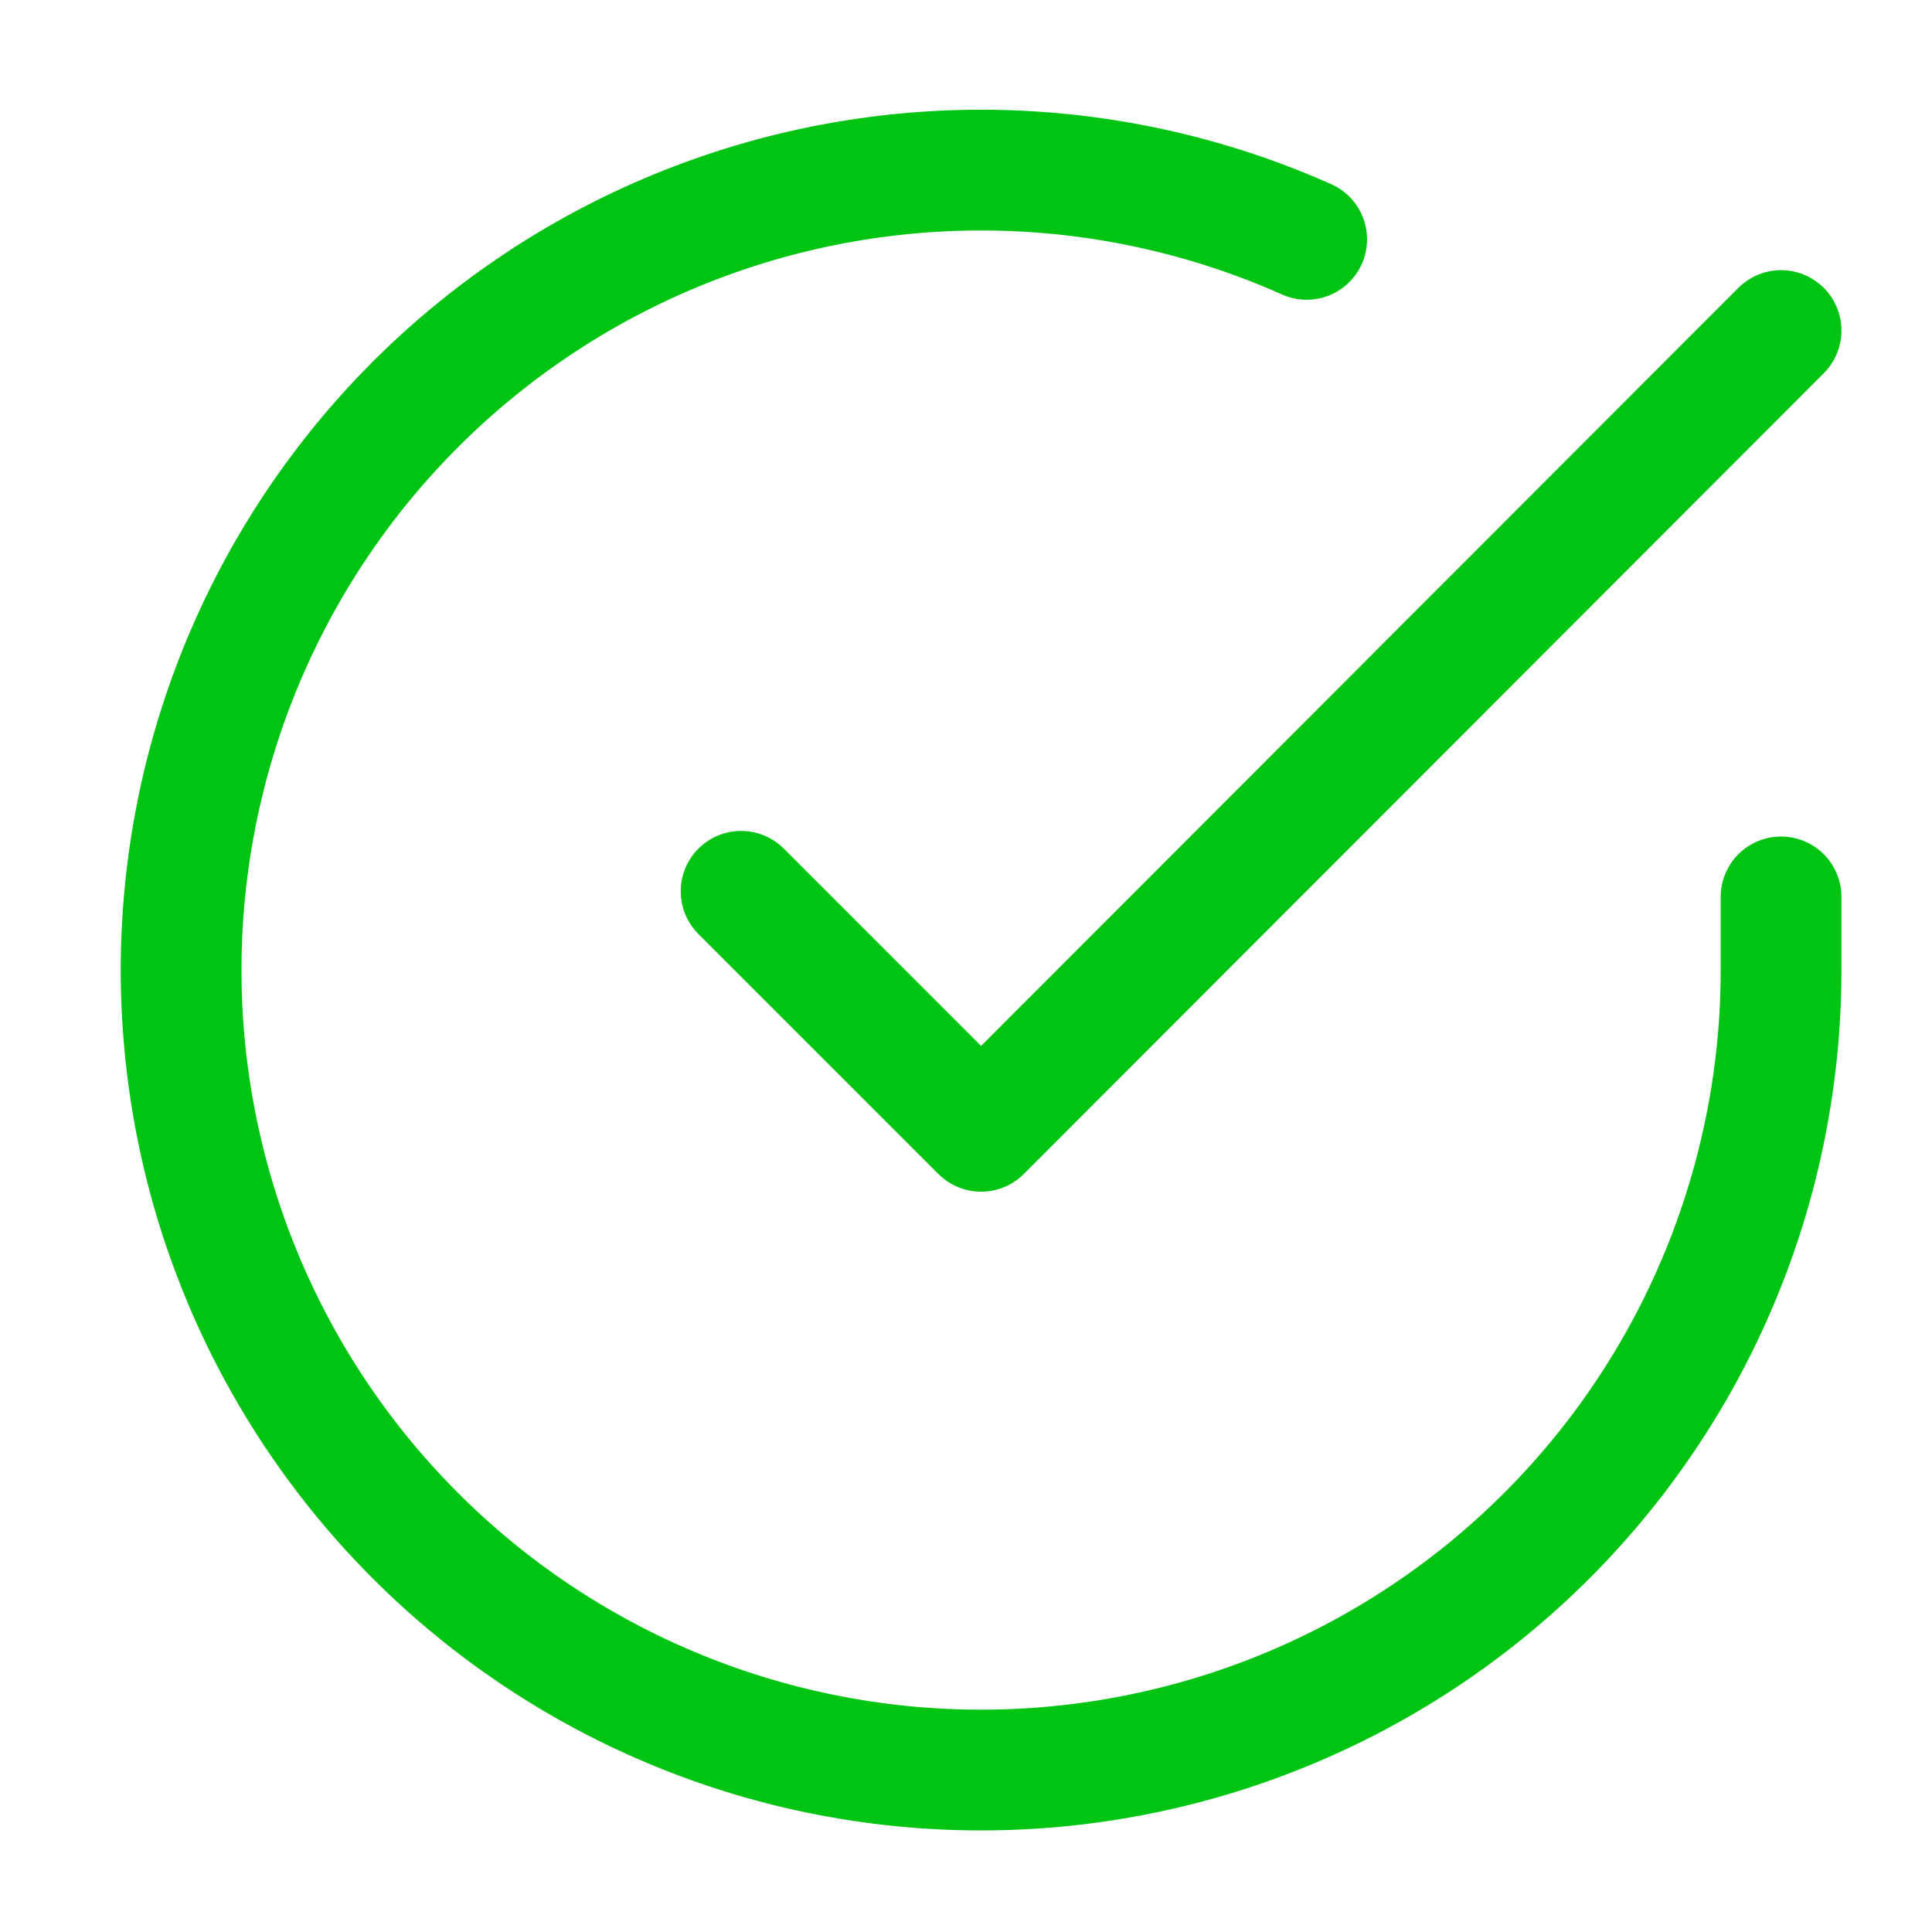 <svg height="64" width="64" xmlns="http://www.w3.org/2000/svg"><g style="stroke:#00c412;stroke-width:4;fill:none;fill-rule:evenodd;stroke-linecap:round;stroke-linejoin:round"><path d="M59 29.712v2.438A26.5 26.5 0 1 1 43.285 7.929"/><path d="M59 10.95 32.5 37.476l-7.95-7.95"/></g></svg>